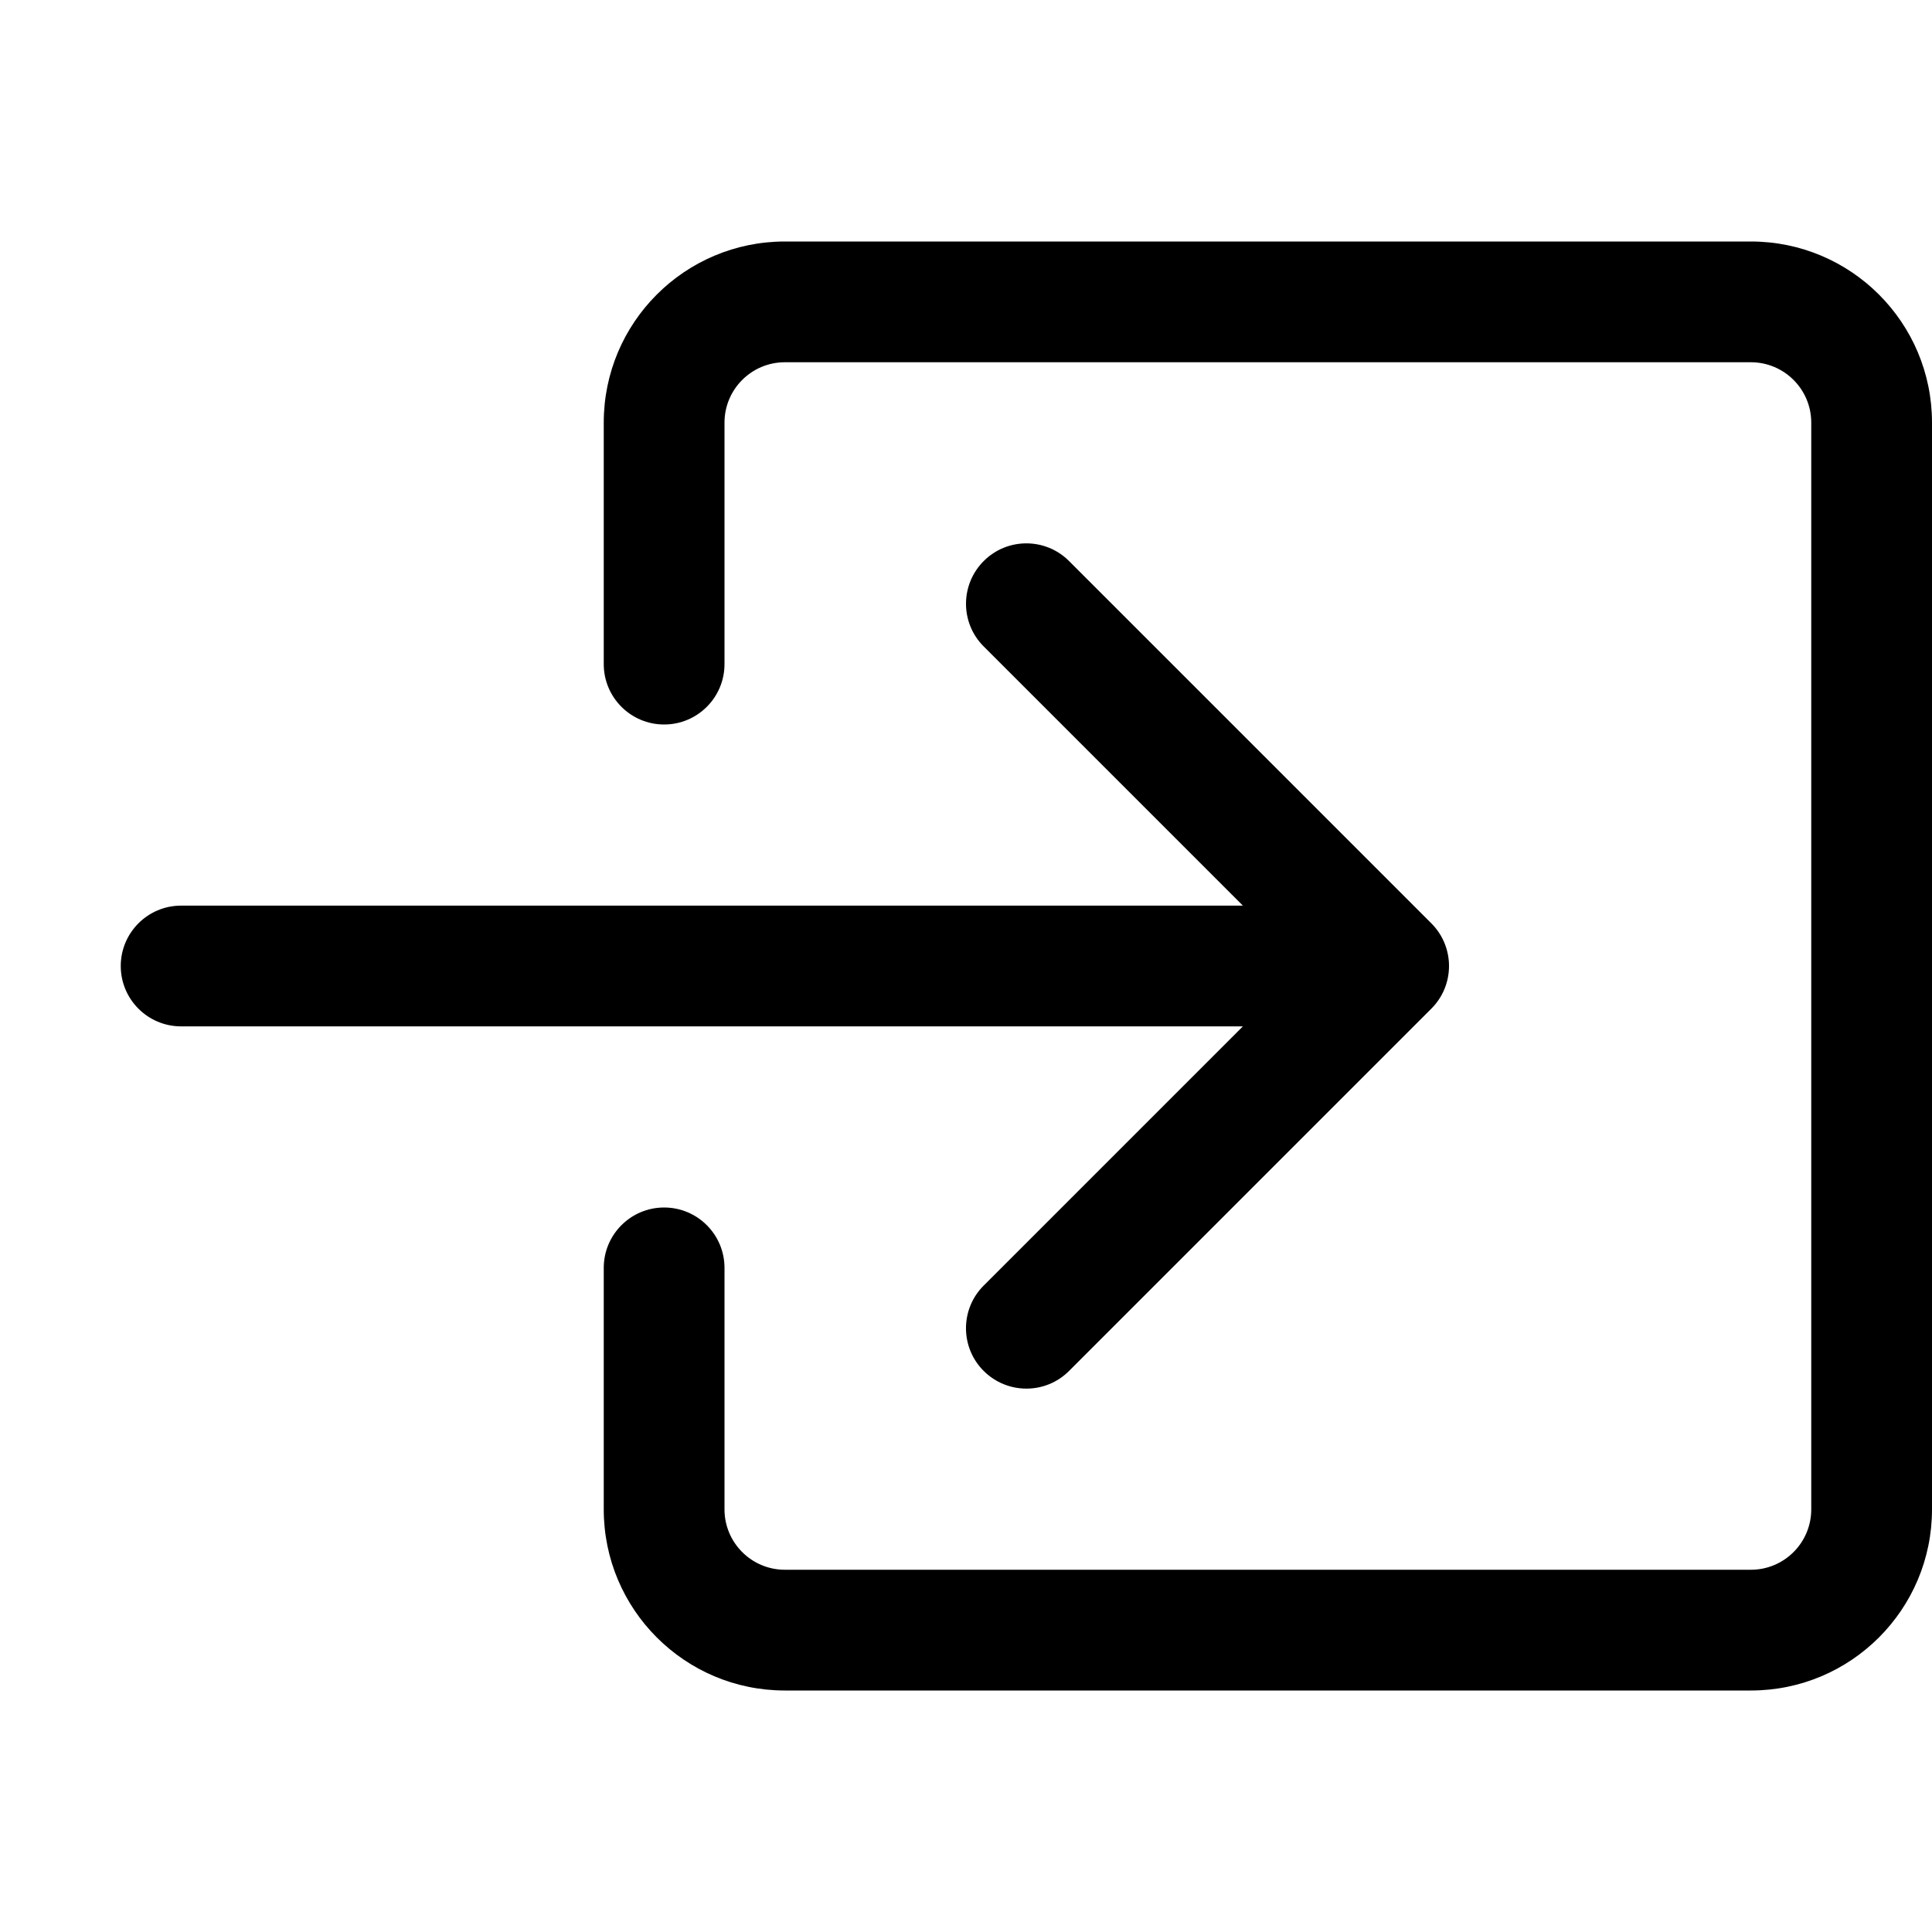<!-- Generated by IcoMoon.io -->
<svg version="1.1" xmlns="http://www.w3.org/2000/svg" width="32" height="32" viewBox="0 0 32 32">
<title>box-arrow-in-right</title>
<path d="M12 7c0-0.552 0.448-1 1-1h16c0.552 0 1 0.448 1 1v18c0 0.552-0.448 1-1 1h-16c-0.552 0-1-0.448-1-1v-4c0-0.552-0.448-1-1-1s-1 0.448-1 1v4c0 1.657 1.343 3 3 3h16c1.657 0 3-1.343 3-3v-18c0-1.657-1.343-3-3-3h-16c-1.657 0-3 1.343-3 3v4c0 0.552 0.448 1 1 1s1-0.448 1-1v-4z"></path>
<path d="M23.707 16.707c0.391-0.39 0.391-1.024 0-1.414l-6-6c-0.39-0.391-1.024-0.391-1.414 0s-0.391 1.024 0 1.414l4.293 4.293h-17.586c-0.552 0-1 0.448-1 1s0.448 1 1 1h17.586l-4.293 4.293c-0.391 0.39-0.391 1.024 0 1.414s1.024 0.391 1.414 0l6-6z"></path>
</svg>
